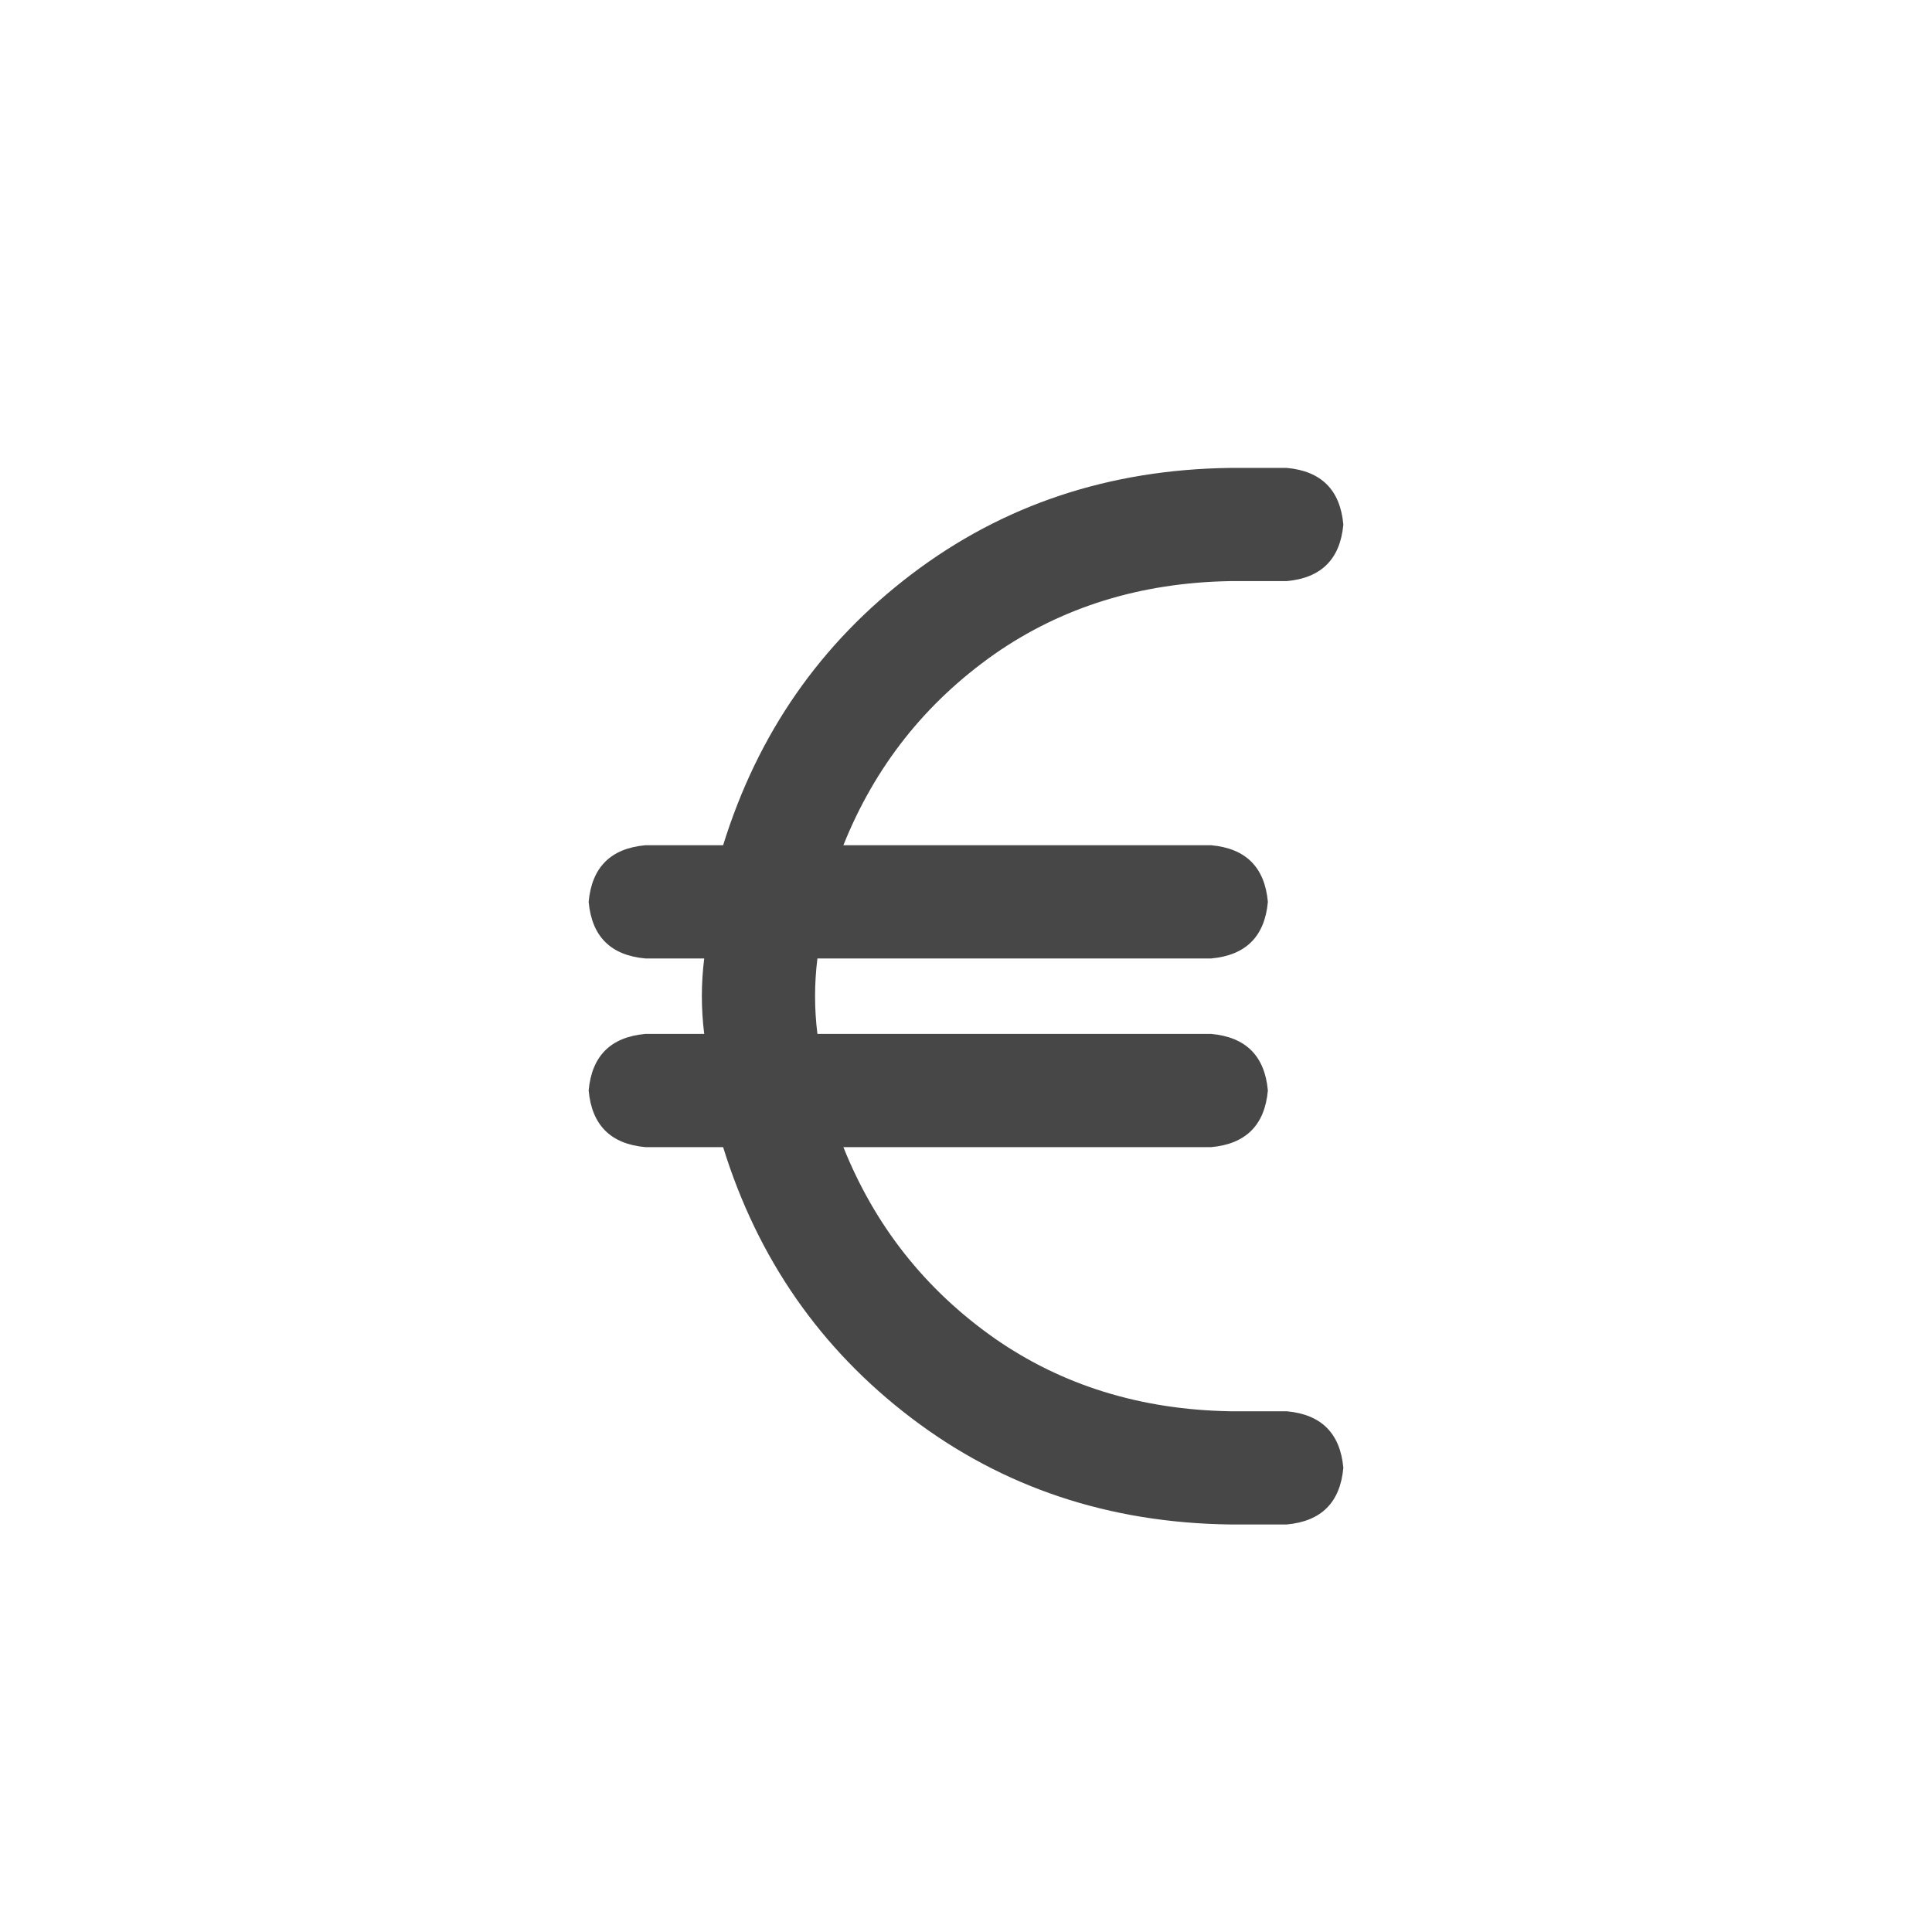 <svg width="32" height="32" viewBox="0 0 32 32" fill="none" xmlns="http://www.w3.org/2000/svg">
<g id="standalone / md / euro-sign-md / bold">
<path id="icon" d="M11.664 15.875H10.688C10.115 15.823 9.802 15.51 9.75 14.938C9.802 14.365 10.115 14.052 10.688 14H11.977C12.55 12.151 13.591 10.654 15.102 9.508C16.612 8.362 18.37 7.776 20.375 7.75H21.312C21.885 7.802 22.198 8.115 22.25 8.688C22.198 9.26 21.885 9.573 21.312 9.625H20.375C18.891 9.651 17.588 10.055 16.469 10.836C15.323 11.643 14.49 12.698 13.969 14H20.062C20.635 14.052 20.948 14.365 21 14.938C20.948 15.51 20.635 15.823 20.062 15.875H13.539C13.513 16.083 13.5 16.292 13.5 16.5C13.5 16.708 13.513 16.917 13.539 17.125H20.062C20.635 17.177 20.948 17.49 21 18.062C20.948 18.635 20.635 18.948 20.062 19H13.969C14.49 20.302 15.323 21.357 16.469 22.164C17.588 22.945 18.891 23.349 20.375 23.375H21.312C21.885 23.427 22.198 23.74 22.25 24.312C22.198 24.885 21.885 25.198 21.312 25.25H20.375C18.37 25.224 16.612 24.638 15.102 23.492C13.591 22.346 12.55 20.849 11.977 19H10.688C10.115 18.948 9.802 18.635 9.75 18.062C9.802 17.49 10.115 17.177 10.688 17.125H11.664C11.638 16.917 11.625 16.708 11.625 16.5C11.625 16.292 11.638 16.083 11.664 15.875Z" fill="black" fill-opacity="0.72"/>
</g>
</svg>
